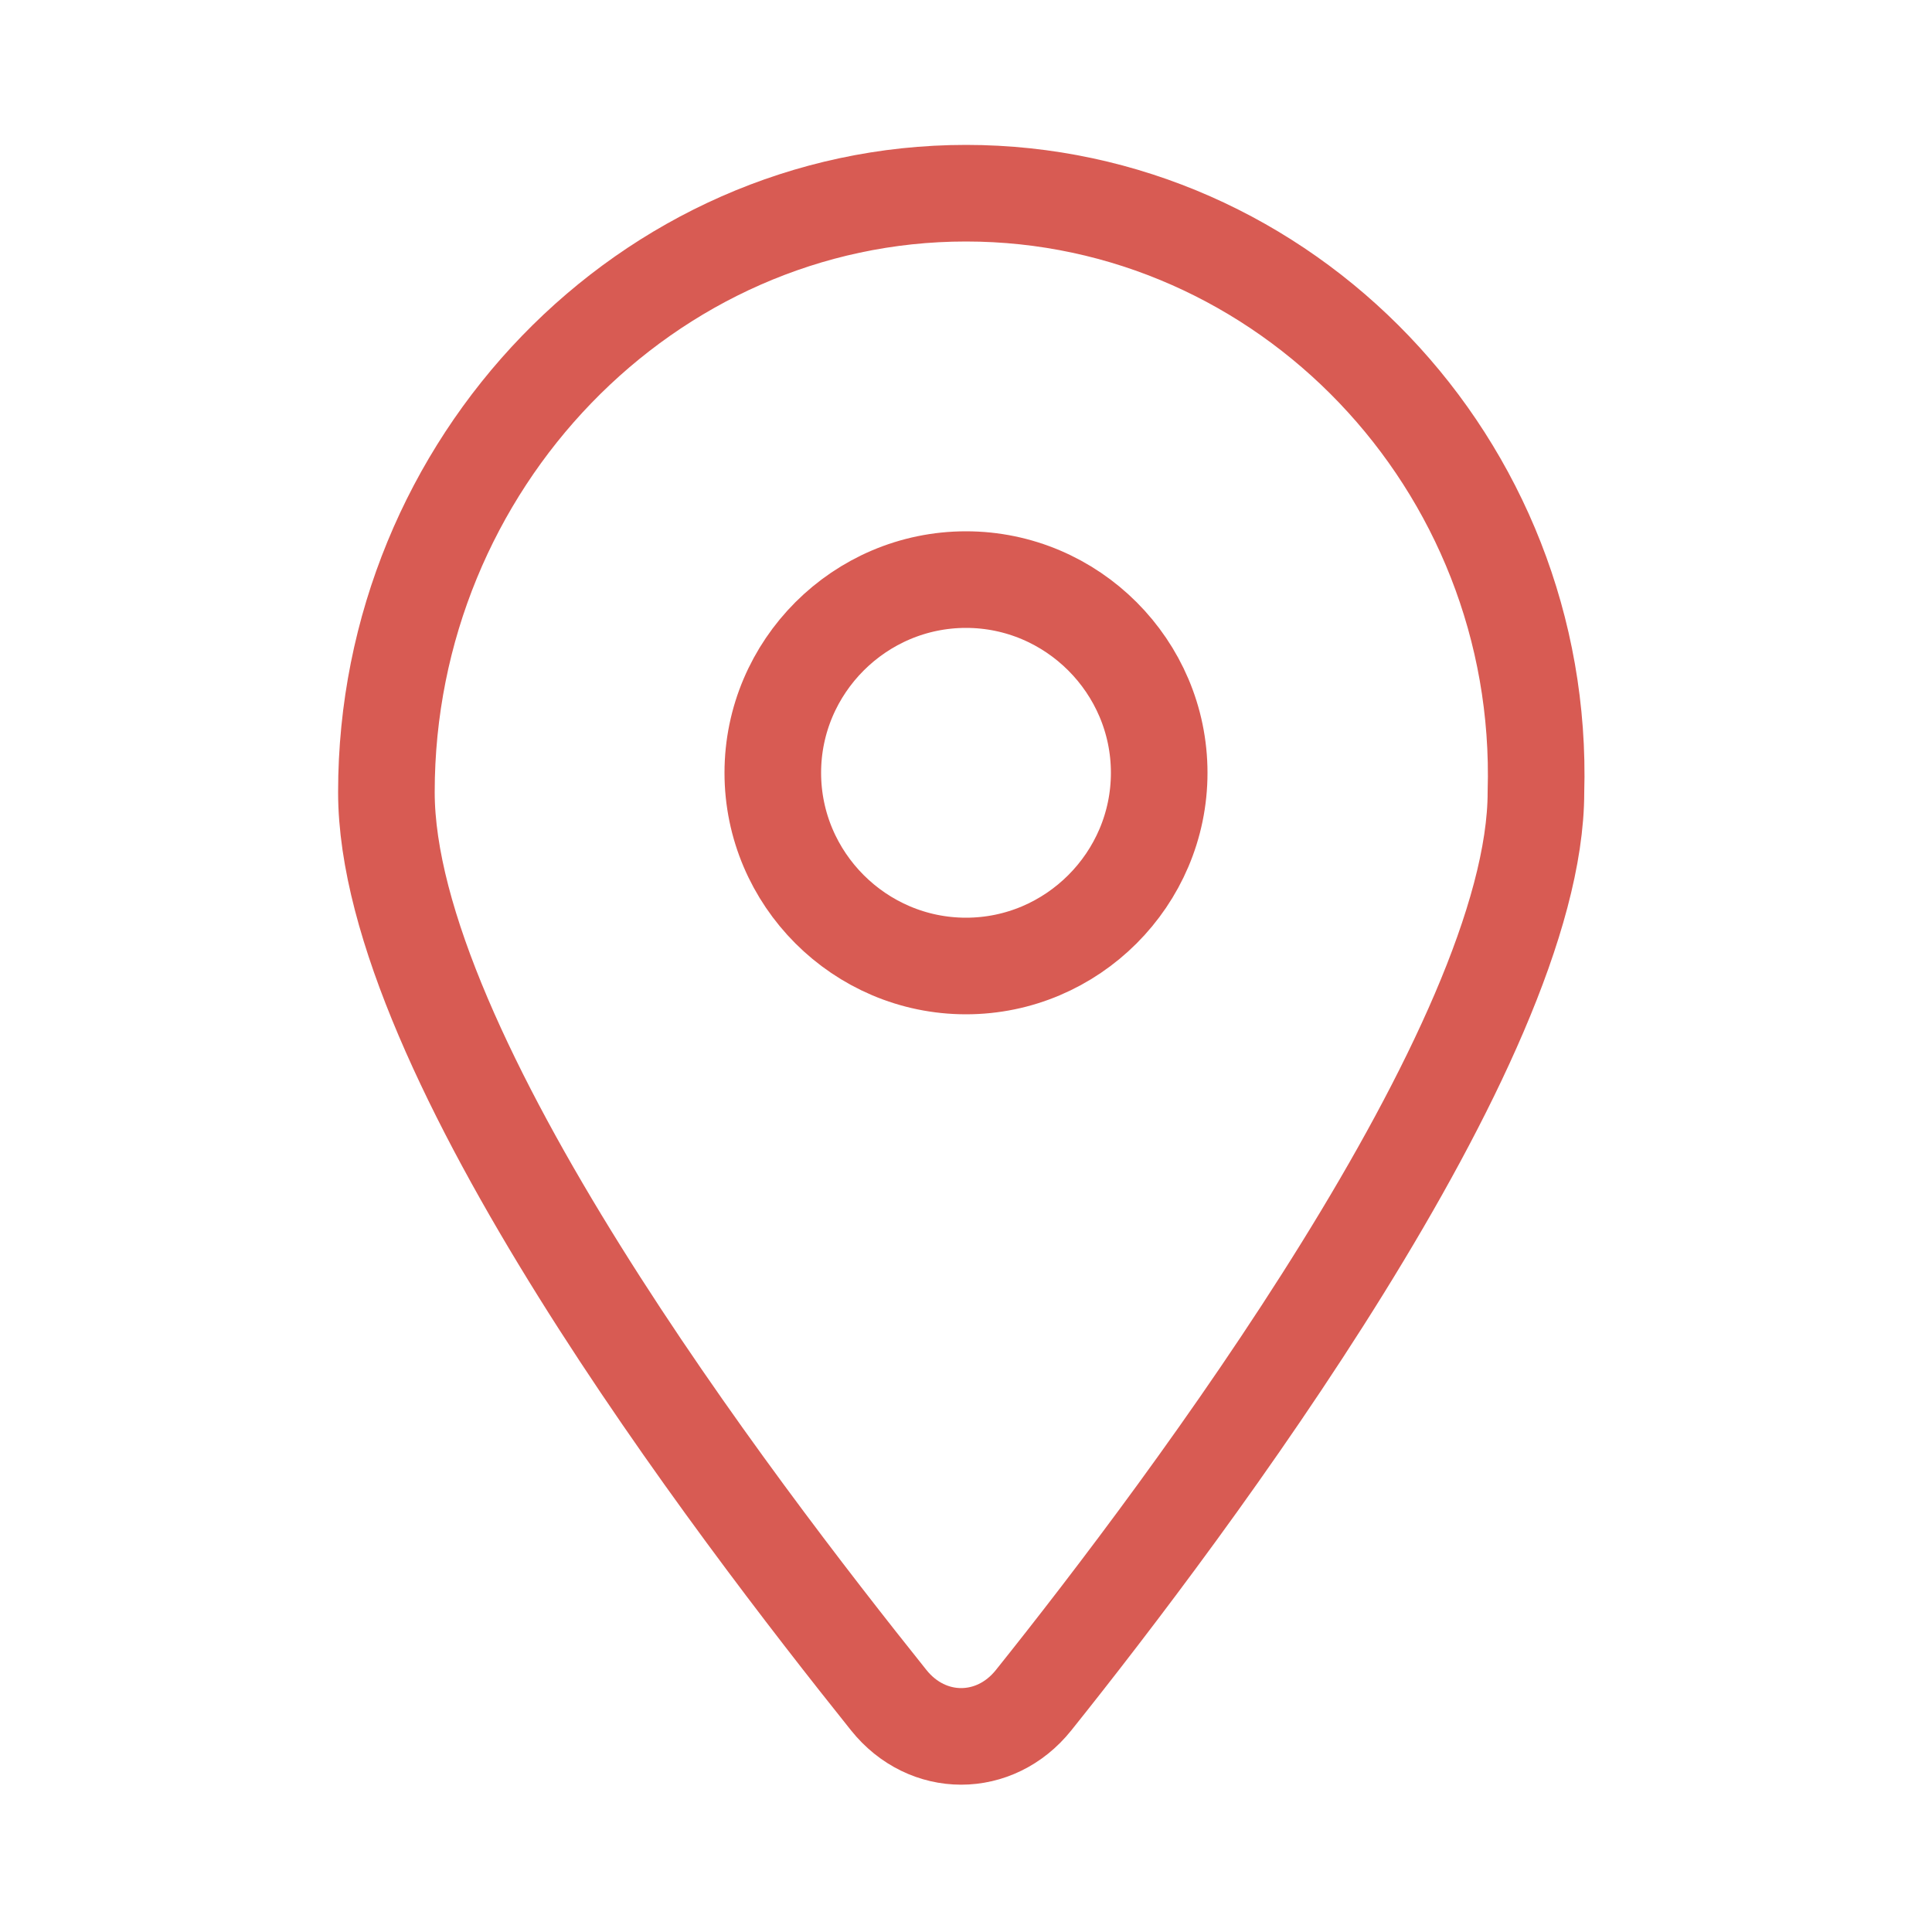 <svg xmlns="http://www.w3.org/2000/svg" viewBox="0 0 20 20"><path fill="none" stroke="#d85b53" stroke-miterlimit="10" d="M10 2C6.7 2 4 4.8 4 8.2c0 2.7 3.6 7.4 5.2 9.4.4.5 1.1.5 1.5 0 1.6-2 5.2-6.8 5.2-9.4C16 4.8 13.3 2 10 2zm0 8c-1.1 0-2-.9-2-2s.9-2 2-2 2 .9 2 2-.9 2-2 2z" class="colorStroke000000 svgStroke"/></svg>